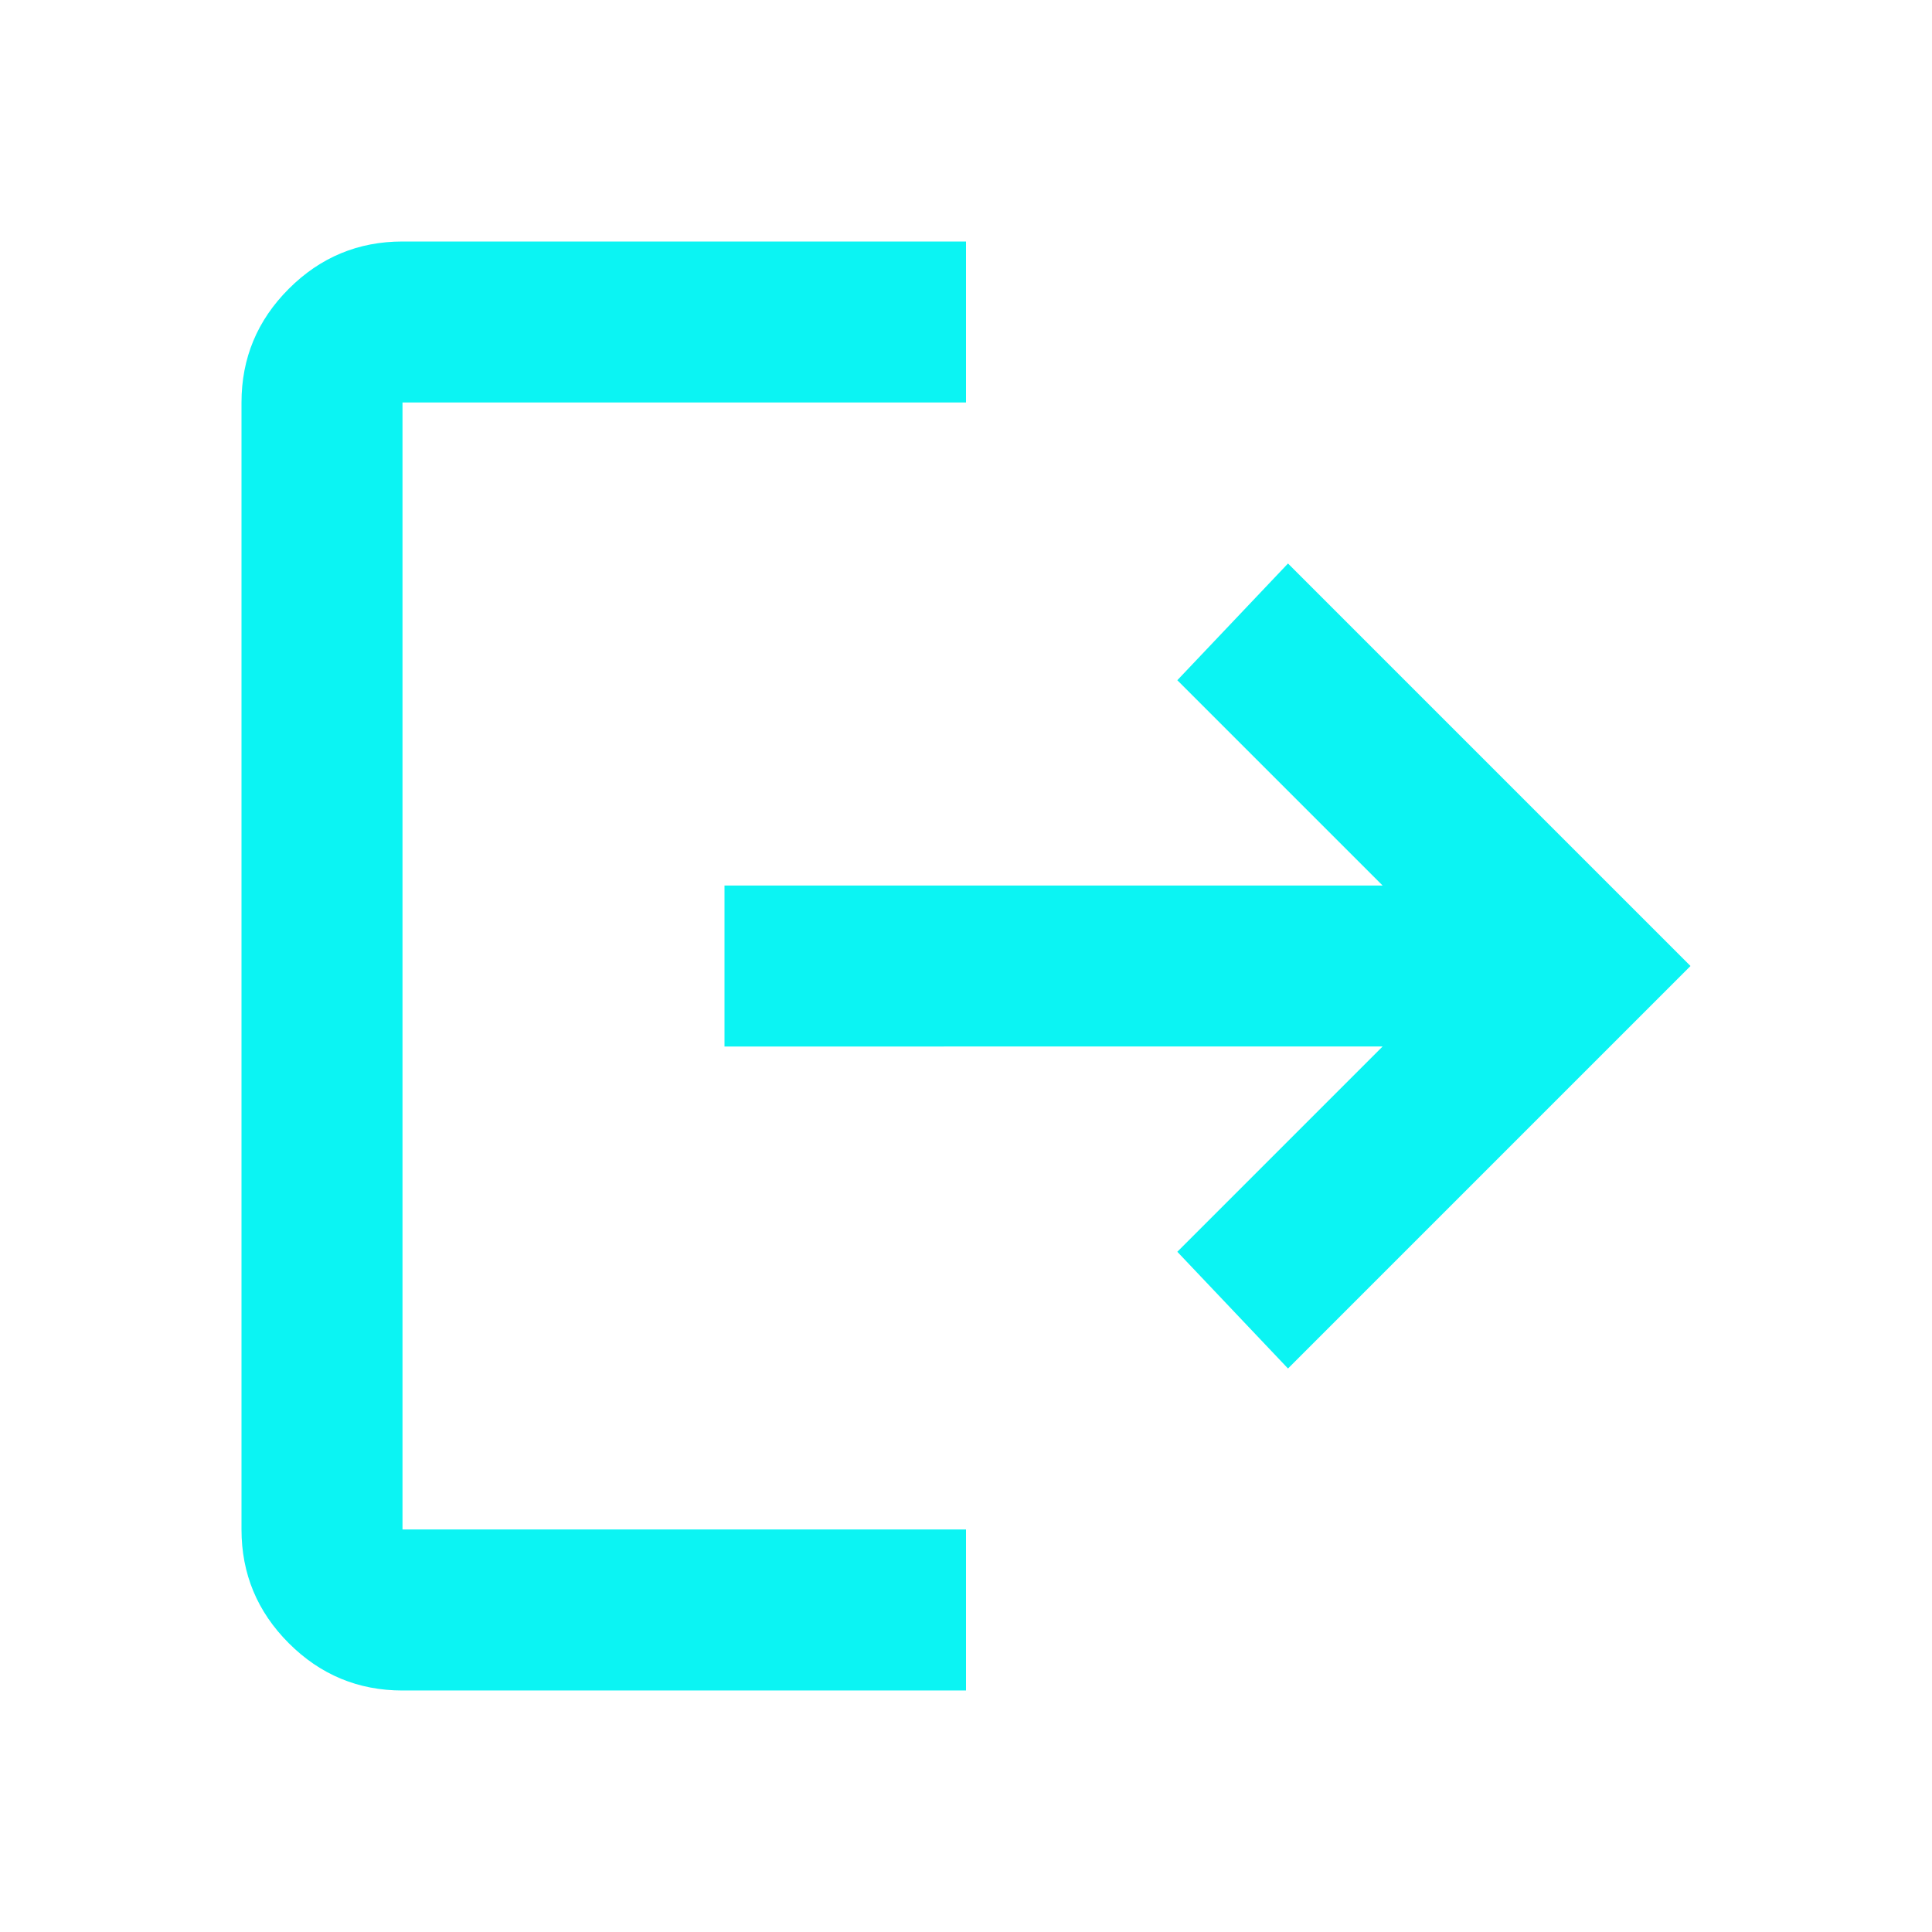 <svg xmlns="http://www.w3.org/2000/svg" height="24px" viewBox="0 -960 960 960" width="24px" fill="#0bf4f3"><path d="M200-120q-33 0-56.5-23.5T120-200v-560q0-33 23.5-56.5T200-840h280v80H200v560h280v80H200Zm440-160-55-58 102-102H360v-80h327L585-622l55-58 200 200-200 200Z"/></svg>